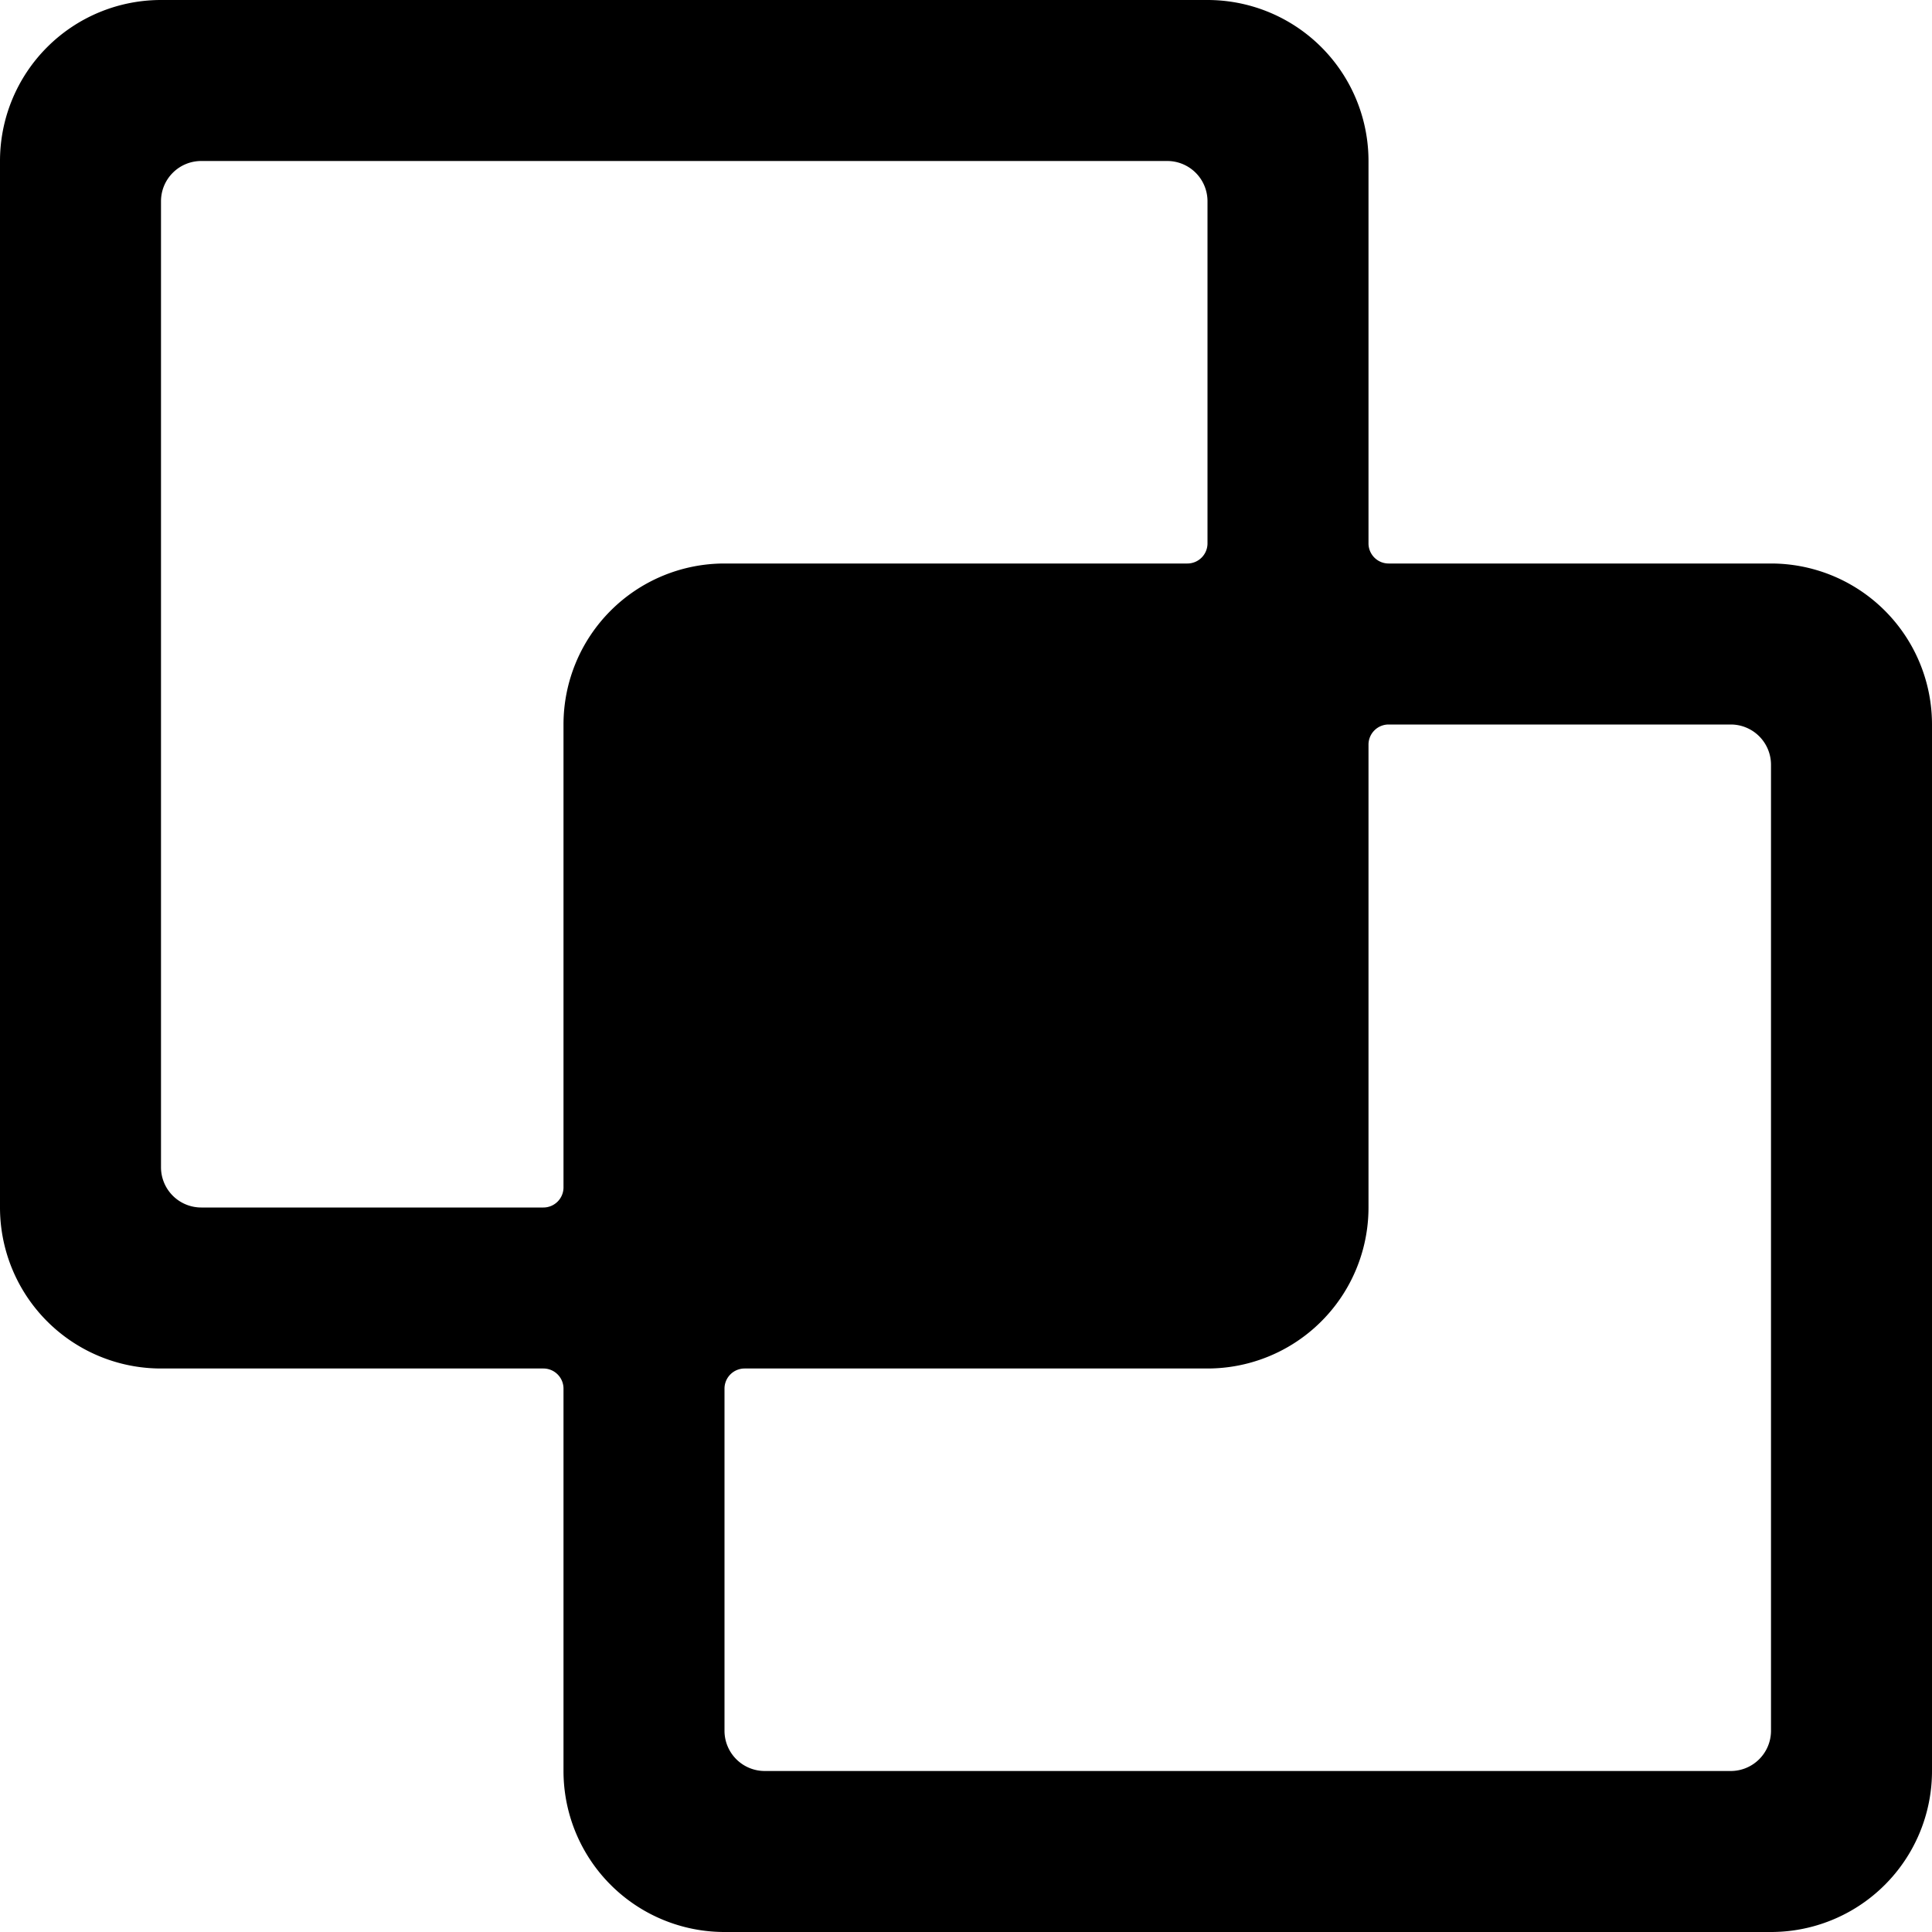 <svg xmlns="http://www.w3.org/2000/svg" viewBox="0 0 24 24"><title>pathfinder-intersect-alternate</title><path d="M24,9a2,2,0,0,0-2-2H17.25A.25.25,0,0,1,17,6.75V2a2,2,0,0,0-2-2H2A2,2,0,0,0,0,2V15a2,2,0,0,0,2,2H6.75a.25.25,0,0,1,.25.25V22a2,2,0,0,0,2,2H22a2,2,0,0,0,2-2ZM2.5,15a.5.5,0,0,1-.5-.5V2.5A.5.5,0,0,1,2.5,2h12a.5.5,0,0,1,.5.5V6.75a.25.25,0,0,1-.25.25H9A2,2,0,0,0,7,9v5.75a.25.25,0,0,1-.25.25ZM22,21.5a.5.5,0,0,1-.5.5H9.5a.5.5,0,0,1-.5-.5V17.25A.25.25,0,0,1,9.25,17H15a2,2,0,0,0,2-2V9.25A.25.25,0,0,1,17.25,9H21.5a.5.5,0,0,1,.5.5Z"/></svg>